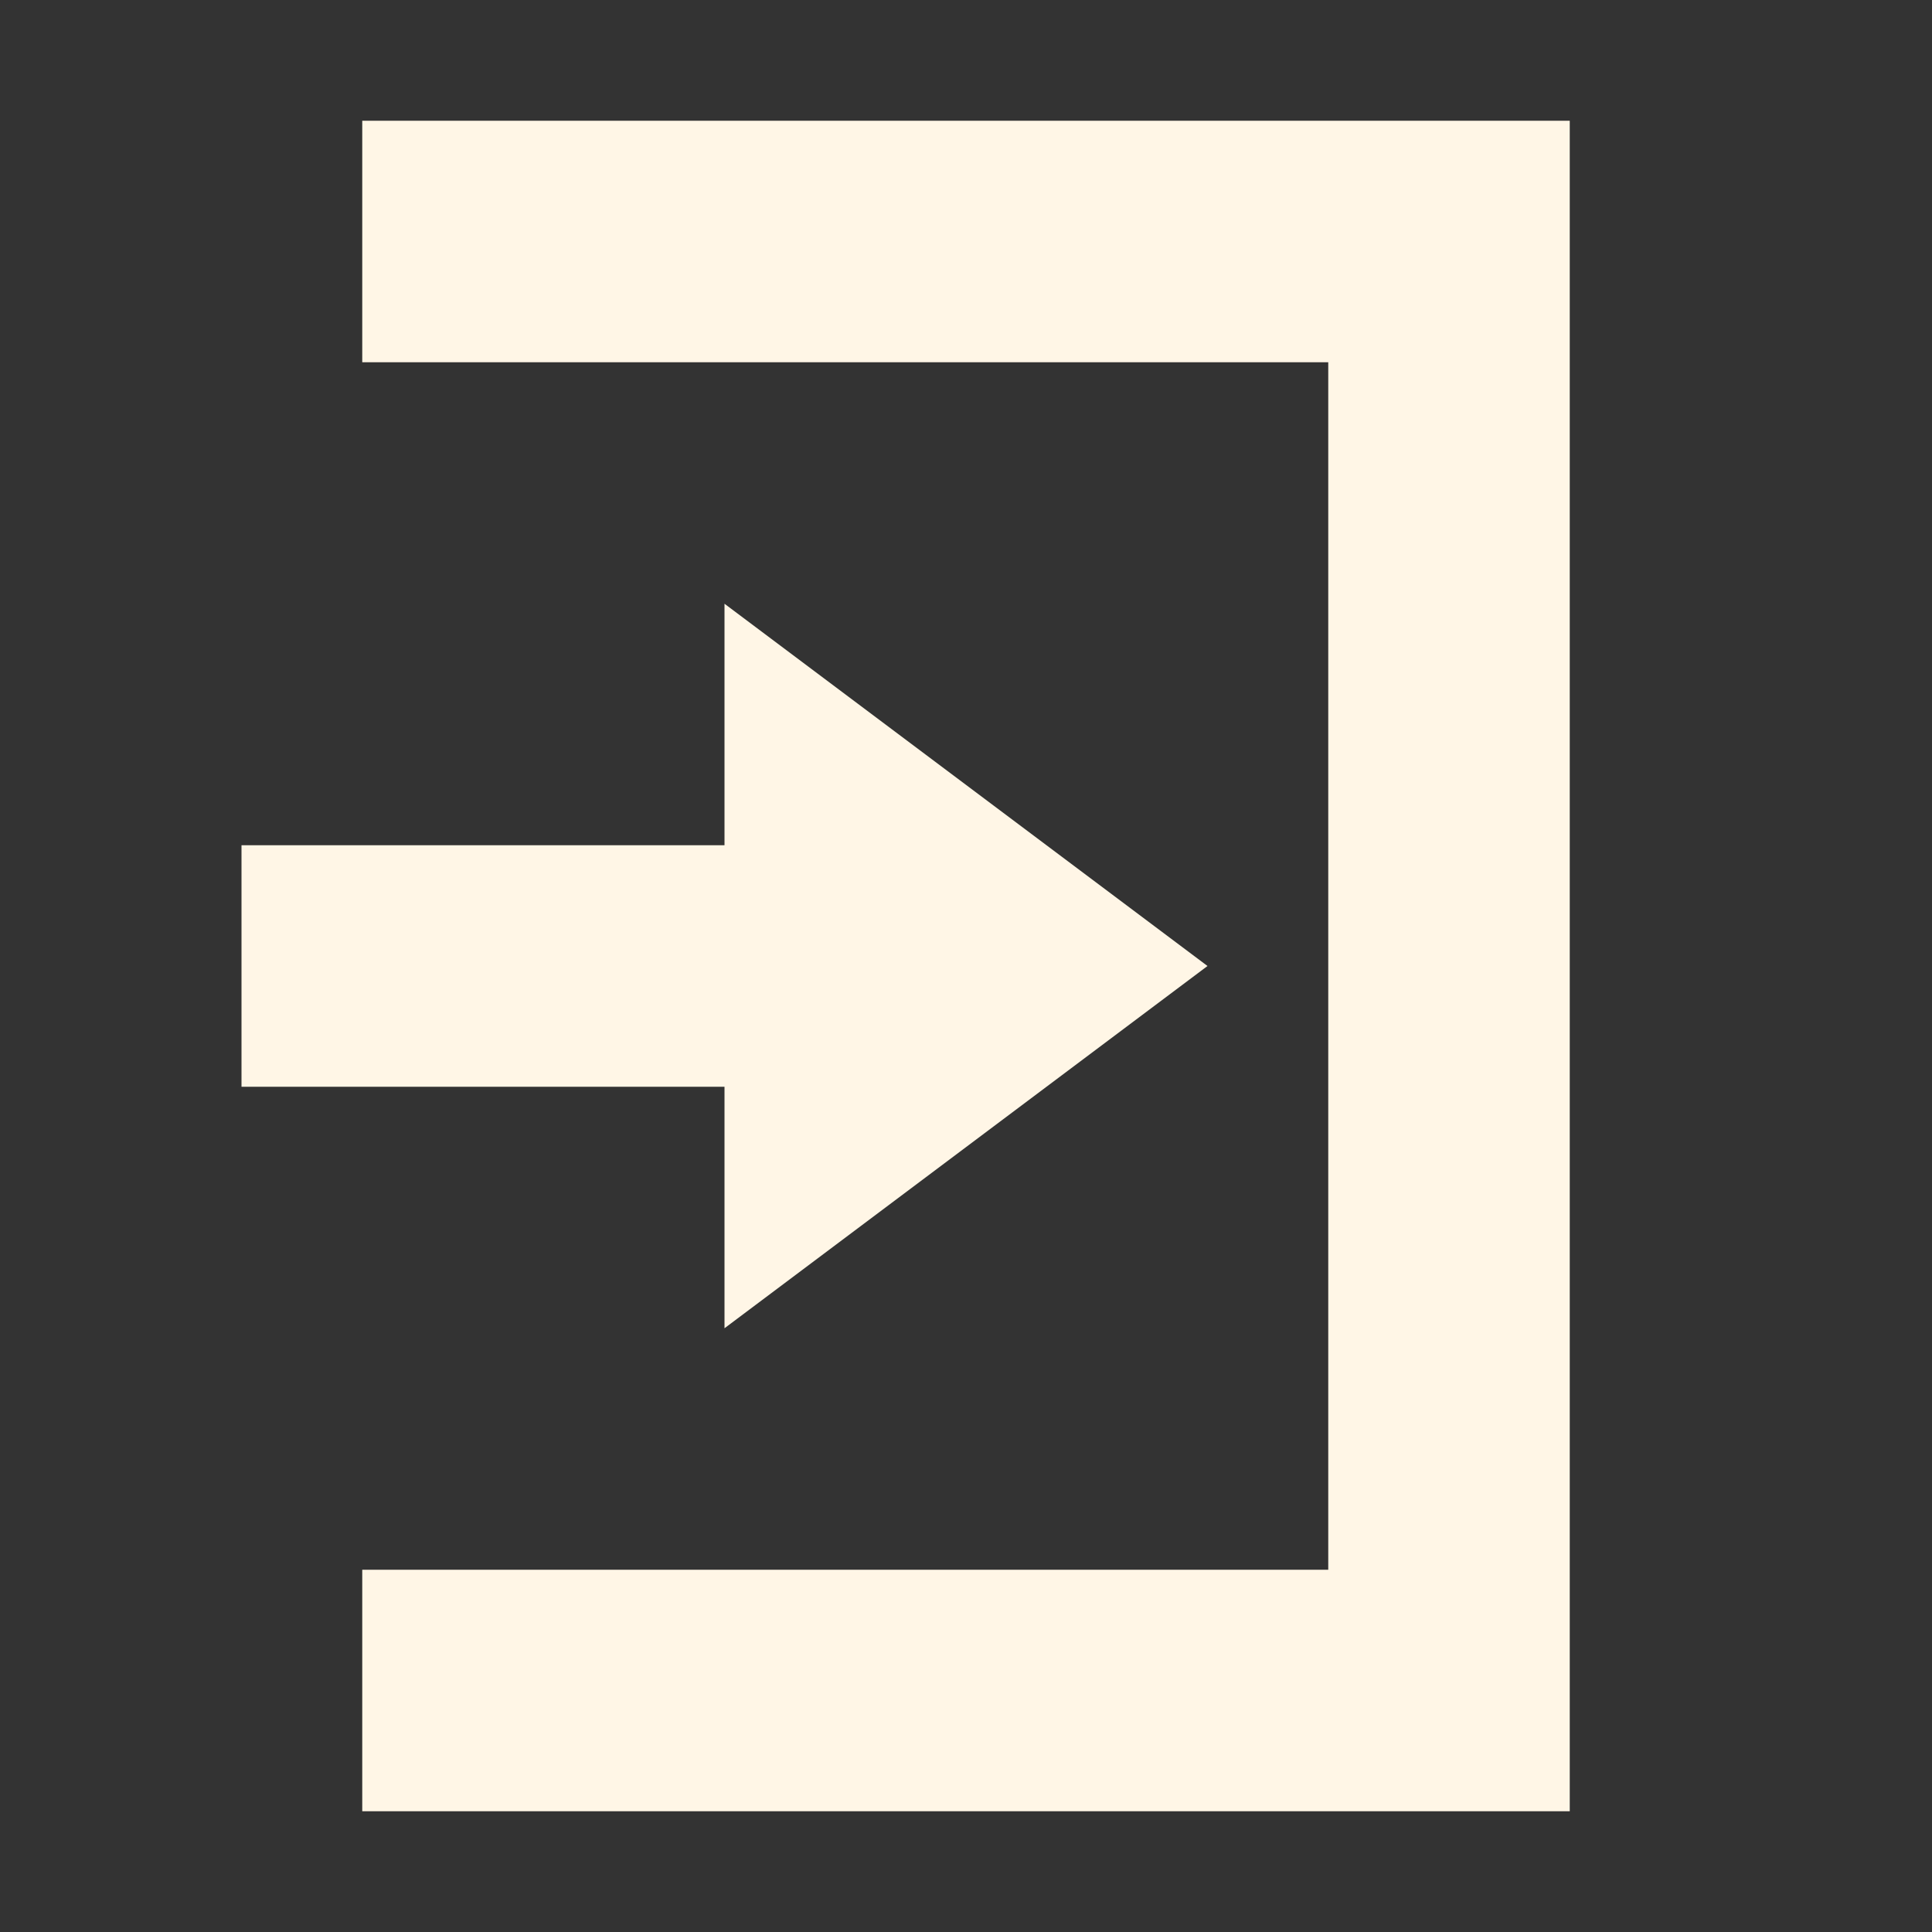 <svg xmlns="http://www.w3.org/2000/svg" width="16" height="16" version="1.1">
 <rect width="100%" height="100%" fill="#333333" stroke="none"/>
 <path style="fill:#fff6e6" d="M 6,5 10,8 6,11 V 9 H 2 V 7 H 6 Z"/>
 <path style="fill:#fff6e6" d="M 13,15 H 3 V 13 H 11 V 3 3 H 3 V 1 H 13 Z"/>
</svg>
